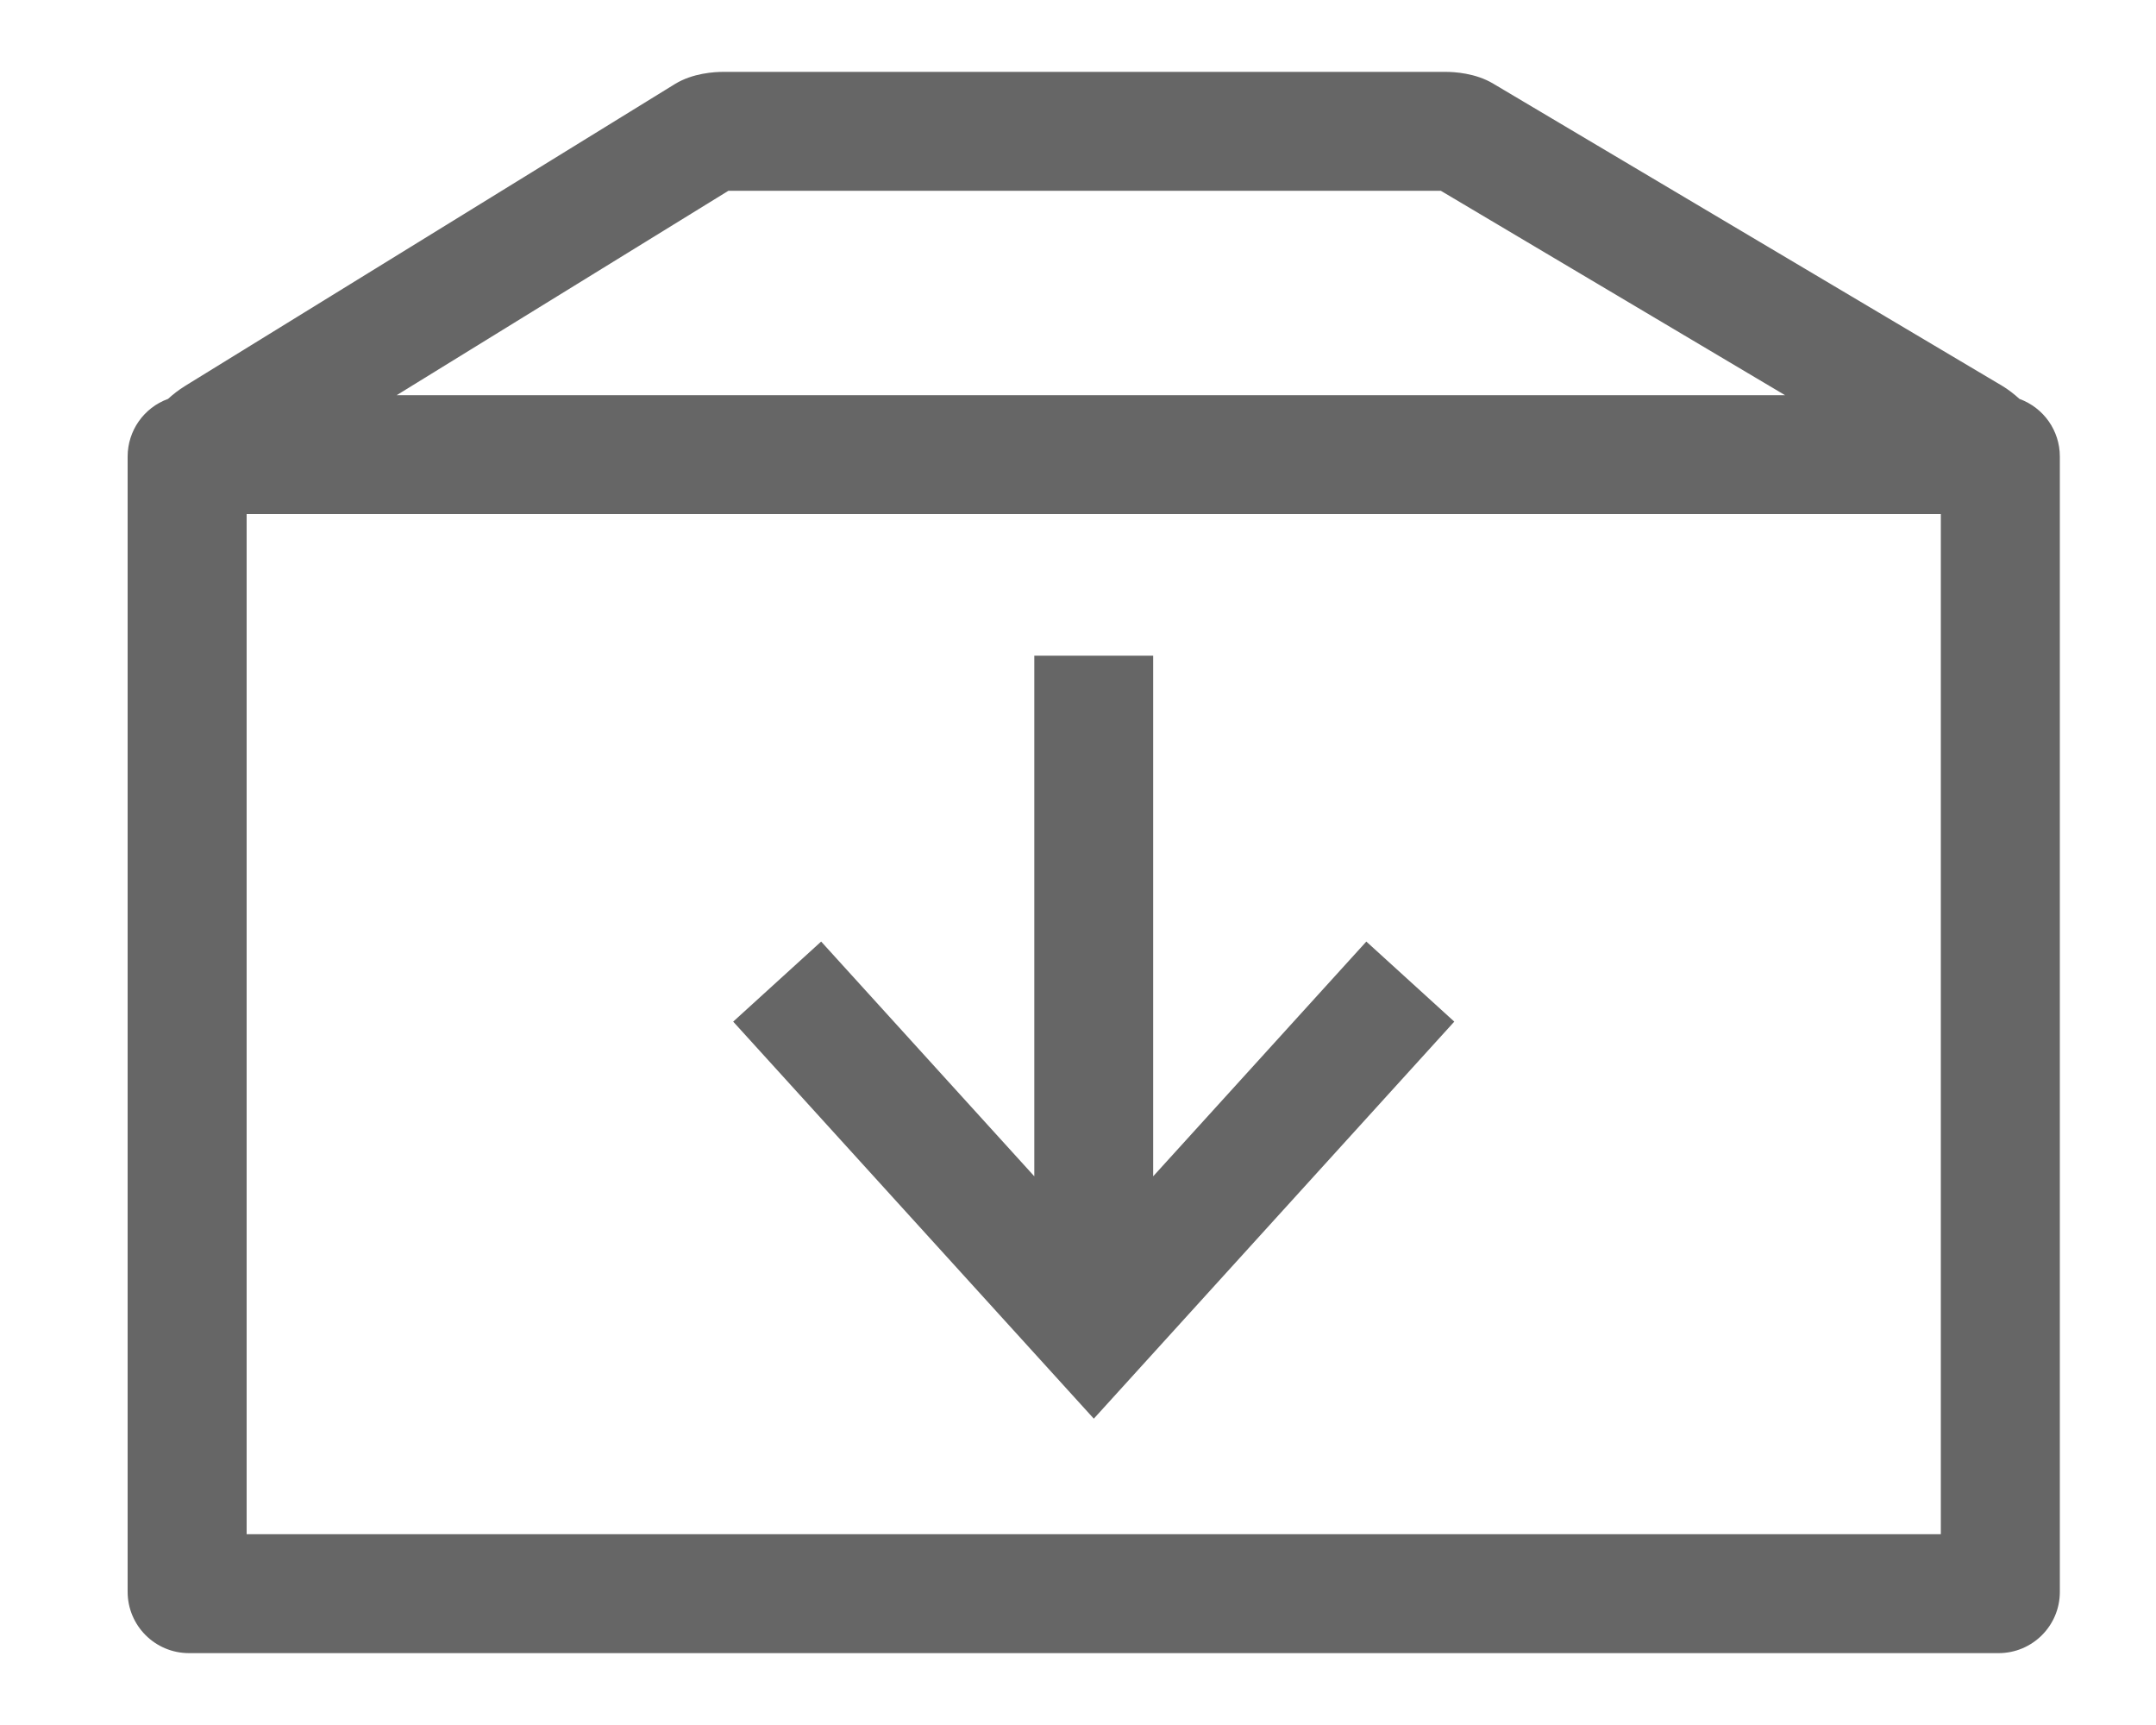 <?xml version="1.0" encoding="UTF-8"?>
<svg width="15px" height="12px" viewBox="0 0 15 12" version="1.1" xmlns="http://www.w3.org/2000/svg" xmlns:xlink="http://www.w3.org/1999/xlink">
    <title>anzhuangmulu</title>
    <g id="agent管理" stroke="none" stroke-width="1" fill="none" fill-rule="evenodd" fill-opacity="0.6">
        <g id="实例详情" transform="translate(-1149, -687)" fill="#000000" fill-rule="nonzero">
            <g id="anzhuangmulu" transform="translate(1149.888, 687.5)">
                <path d="M13.162,2.275 C13.126,2.242 13.087,2.212 13.045,2.186 L9.501,0.082 C9.378,0.008 9.229,0 9.17,0 L4.144,0 C4.084,0 3.932,0.008 3.807,0.085 L0.401,2.184 L0.398,2.186 C0.356,2.212 0.317,2.242 0.281,2.275 C0.113,2.336 0,2.496 0,2.676 L0,10.573 C0,10.809 0.191,11 0.427,11 L13.017,11 C13.251,11 13.442,10.811 13.443,10.576 L13.443,2.676 C13.443,2.496 13.331,2.337 13.162,2.275 L13.162,2.275 Z M4.18,0.827 L9.136,0.827 L11.531,2.249 L1.872,2.249 L4.18,0.827 Z M12.615,10.173 L0.828,10.173 L0.828,3.076 L12.615,3.076 L12.615,10.173 Z" id="形状"></path>
                <polygon id="路径" points="9.23 6.607 8.618 6.05 7.135 7.683 7.135 4.061 6.308 4.061 6.308 7.683 4.825 6.05 4.213 6.607 6.722 9.369 9.23 6.607"></polygon>
            </g>
        </g>
    </g>
</svg>